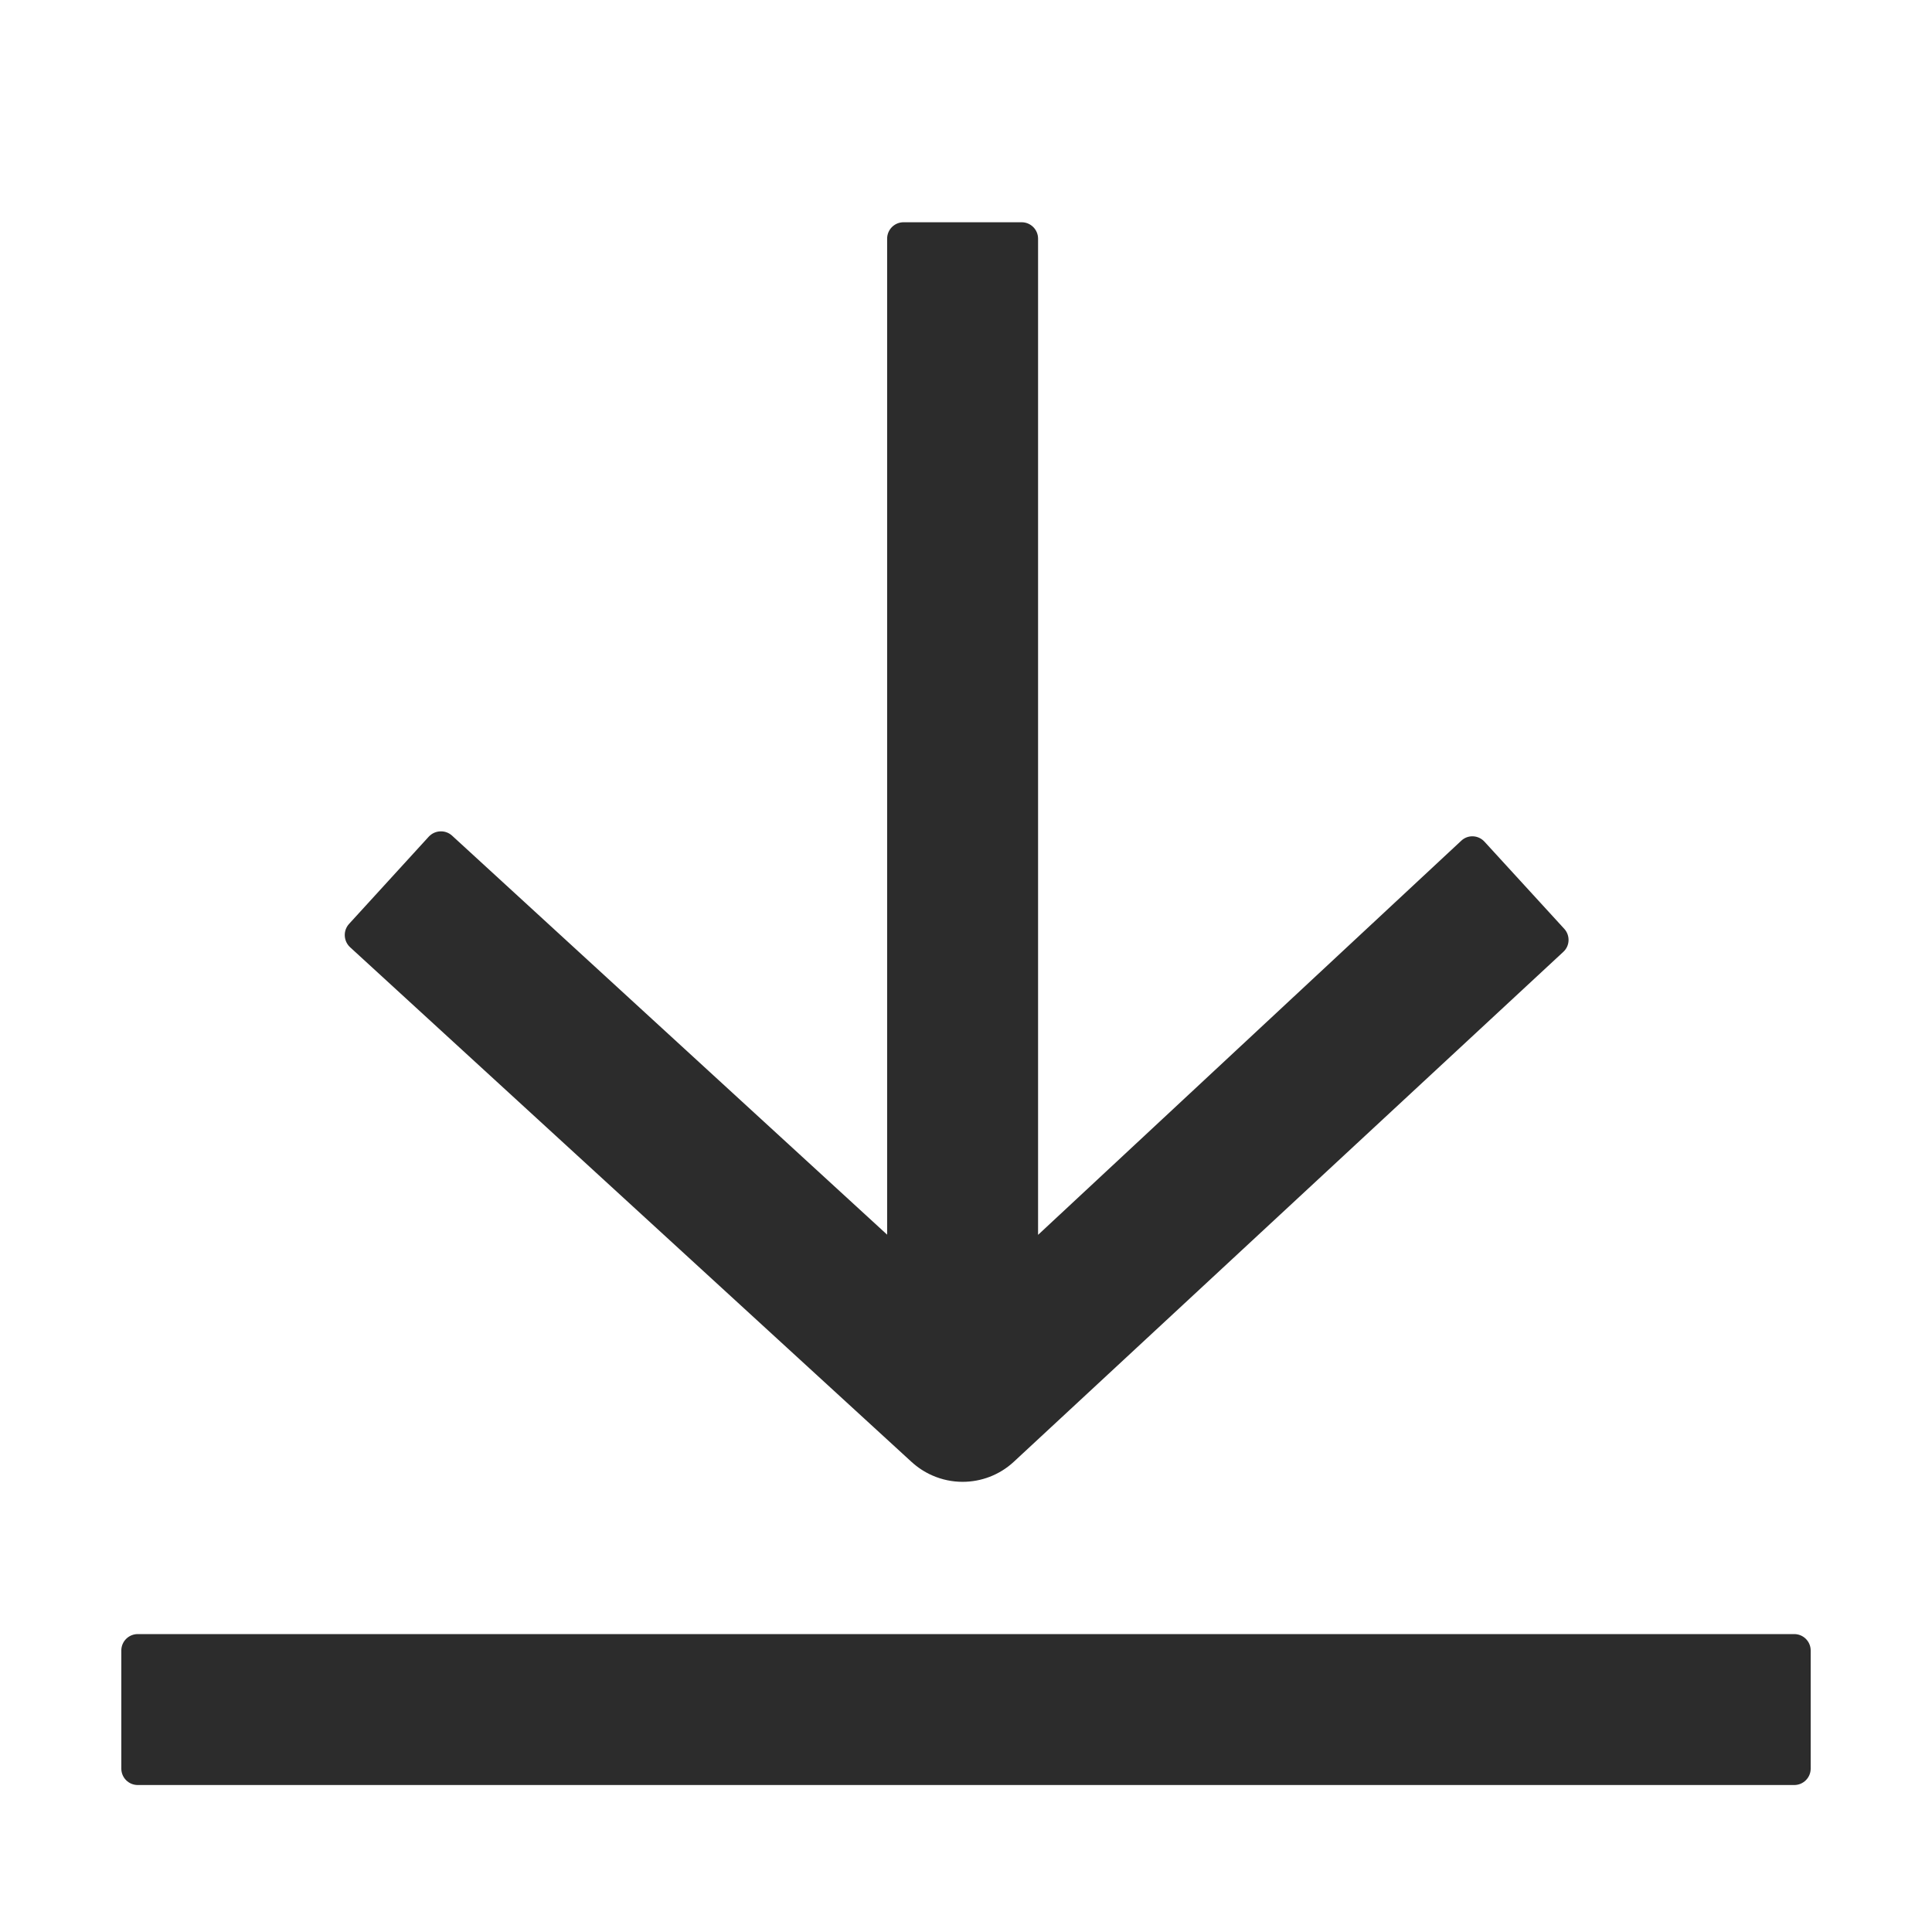 <?xml version="1.0" standalone="no"?><!DOCTYPE svg PUBLIC "-//W3C//DTD SVG 1.1//EN" "http://www.w3.org/Graphics/SVG/1.1/DTD/svg11.dtd"><svg t="1757753382550" class="icon" viewBox="0 0 1024 1024" version="1.1" xmlns="http://www.w3.org/2000/svg" p-id="8750" xmlns:xlink="http://www.w3.org/1999/xlink" width="48" height="48"><path d="M64.3 874.8v62.6c0 4.8 3.9 8.7 8.7 8.7h878c4.8 0 8.7-3.9 8.7-8.7v-62.6c0-4.8-3.9-8.7-8.7-8.7H73c-4.8 0-8.7 3.9-8.7 8.7zM483.2 774.9c3.2 2.9 6.8 5.3 10.9 7.1 5.2 2.3 10.7 3.4 16.1 3.4 9.8 0 19.5-3.6 27-10.5l291.4-270.4c3.5-3.2 3.7-8.7 0.5-12.2l-42.3-46.2c-3.3-3.6-8.8-3.8-12.3-0.5L550.2 654.5v-528c0-4.8-3.9-8.7-8.7-8.7h-62.6c-4.8 0-8.7 3.9-8.7 8.7v527.9L239.6 442.9c-3.5-3.2-9-3-12.3 0.5L185 489.7c-3.2 3.5-3 9 0.5 12.3l297.7 272.9z" fill="#2c2c2c" p-id="8751"></path></svg>
